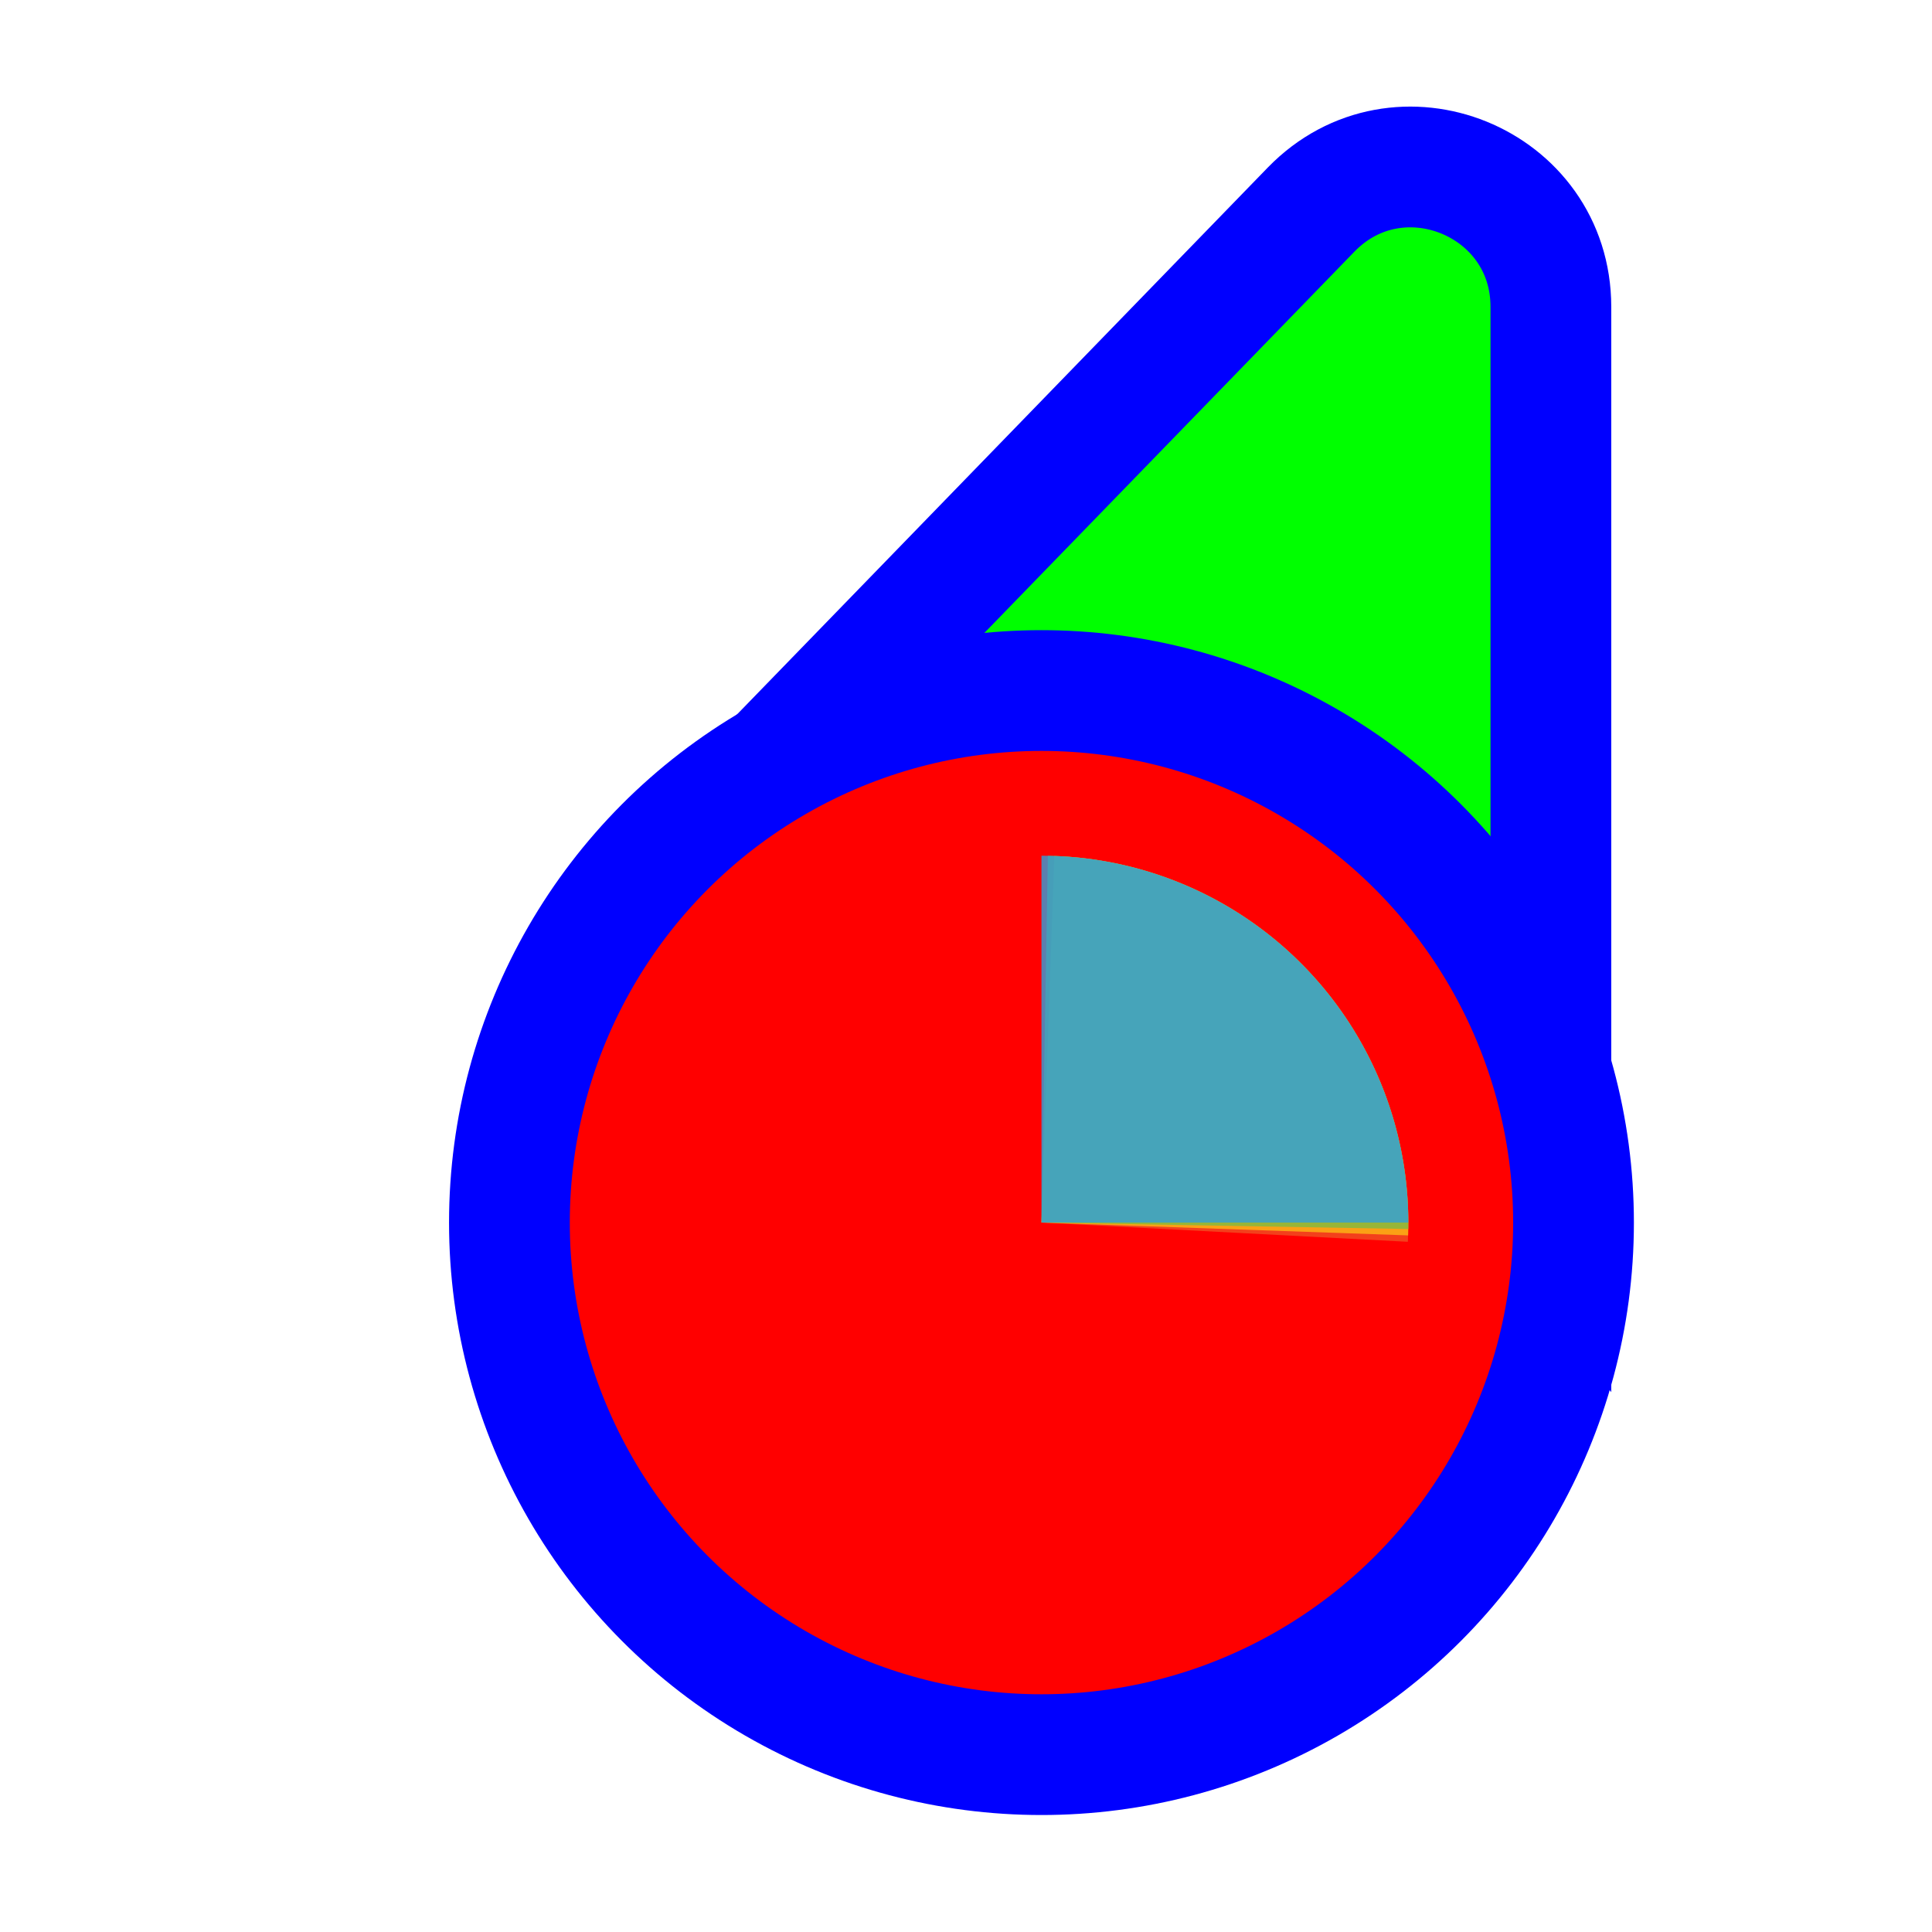 <svg width="256" height="256" viewBox="0 0 256 256" fill="none" xmlns="http://www.w3.org/2000/svg">
<path d="M114.731 109.497L93.87 110.056L108.404 95.08L173.724 27.777C185.296 15.854 205.5 24.046 205.5 40.662L205.5 134.895L205.5 160.434L190.195 139.989L166.335 108.115L114.731 109.497Z" fill="#00FF00" stroke="#0000FF" stroke-width="16"/>
<circle cx="62" cy="62" r="70.5" transform="matrix(-1 0 0 1 200 100)" fill="#FF0000" stroke="#0000FF" stroke-width="16"/>
<path d="M140.545 113.455L138 162L186.545 164.544C186.879 158.169 185.954 151.791 183.823 145.774C181.692 139.756 178.397 134.217 174.126 129.473C169.854 124.729 164.69 120.873 158.928 118.124C153.166 115.376 146.92 113.79 140.545 113.455Z" fill="#F05024" fill-opacity="0.8"/>
<path d="M186.582 163.697L138 162L139.697 113.418C146.077 113.641 152.35 115.119 158.159 117.766C163.968 120.413 169.199 124.179 173.552 128.847C177.906 133.516 181.297 138.997 183.533 144.976C185.768 150.956 186.804 157.317 186.582 163.697Z" fill="#FCB813" fill-opacity="0.8"/>
<path d="M138.849 113.396L138 162L186.604 162.849C186.715 156.466 185.568 150.124 183.229 144.184C180.889 138.245 177.403 132.824 172.968 128.232C168.534 123.64 163.238 119.966 157.384 117.421C151.53 114.875 145.231 113.508 138.849 113.396Z" fill="#7EBA41" fill-opacity="0.8"/>
<path d="M186.611 162L138 162L138 113.389C144.384 113.389 150.705 114.646 156.603 117.089C162.501 119.532 167.859 123.113 172.373 127.627C176.887 132.141 180.468 137.5 182.911 143.398C185.354 149.295 186.611 155.617 186.611 162Z" fill="#32A0DA" fill-opacity="0.8"/>
</svg>
